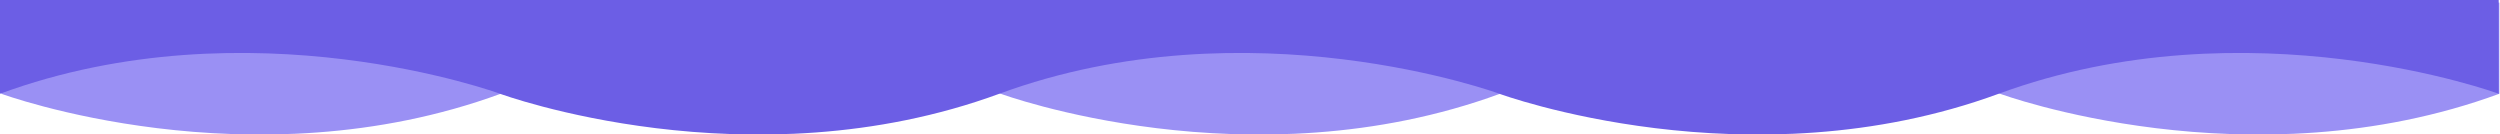 <svg width="1920" height="103" viewBox="0 0 1920 103" fill="none" xmlns="http://www.w3.org/2000/svg">
<g id="waveBottom_duotone" clip-path="url(#clip0_1:2)">
<path id="waveBack" d="M1152 72C960 142.5 768.5 72 768.5 72C768.5 72 576.5 1.5 384.5 72C192.5 142.5 1 72 1 72L0.5 2L1919.5 2V72C1727.5 142.5 1536 72 1536 72C1536 72 1344 1.5 1152 72Z" fill="#9A90F4"/>
<path id="waveFront" d="M767.5 72C575.5 142.5 384 72 384 72C384 72 192 1.5 0 72V0H1919V72C1919 72 1727 1.5 1535 72C1343 142.5 1151.5 72 1151.5 72C1151.5 72 959.5 1.5 767.5 72Z" fill="#6C5EE5"/>
</g>
<defs>
<clipPath id="clip0_1:2">
<rect width="1920" height="103" fill="white" transform="matrix(1 0 0 -1 0 103)"/>
</clipPath>
</defs>
</svg>
